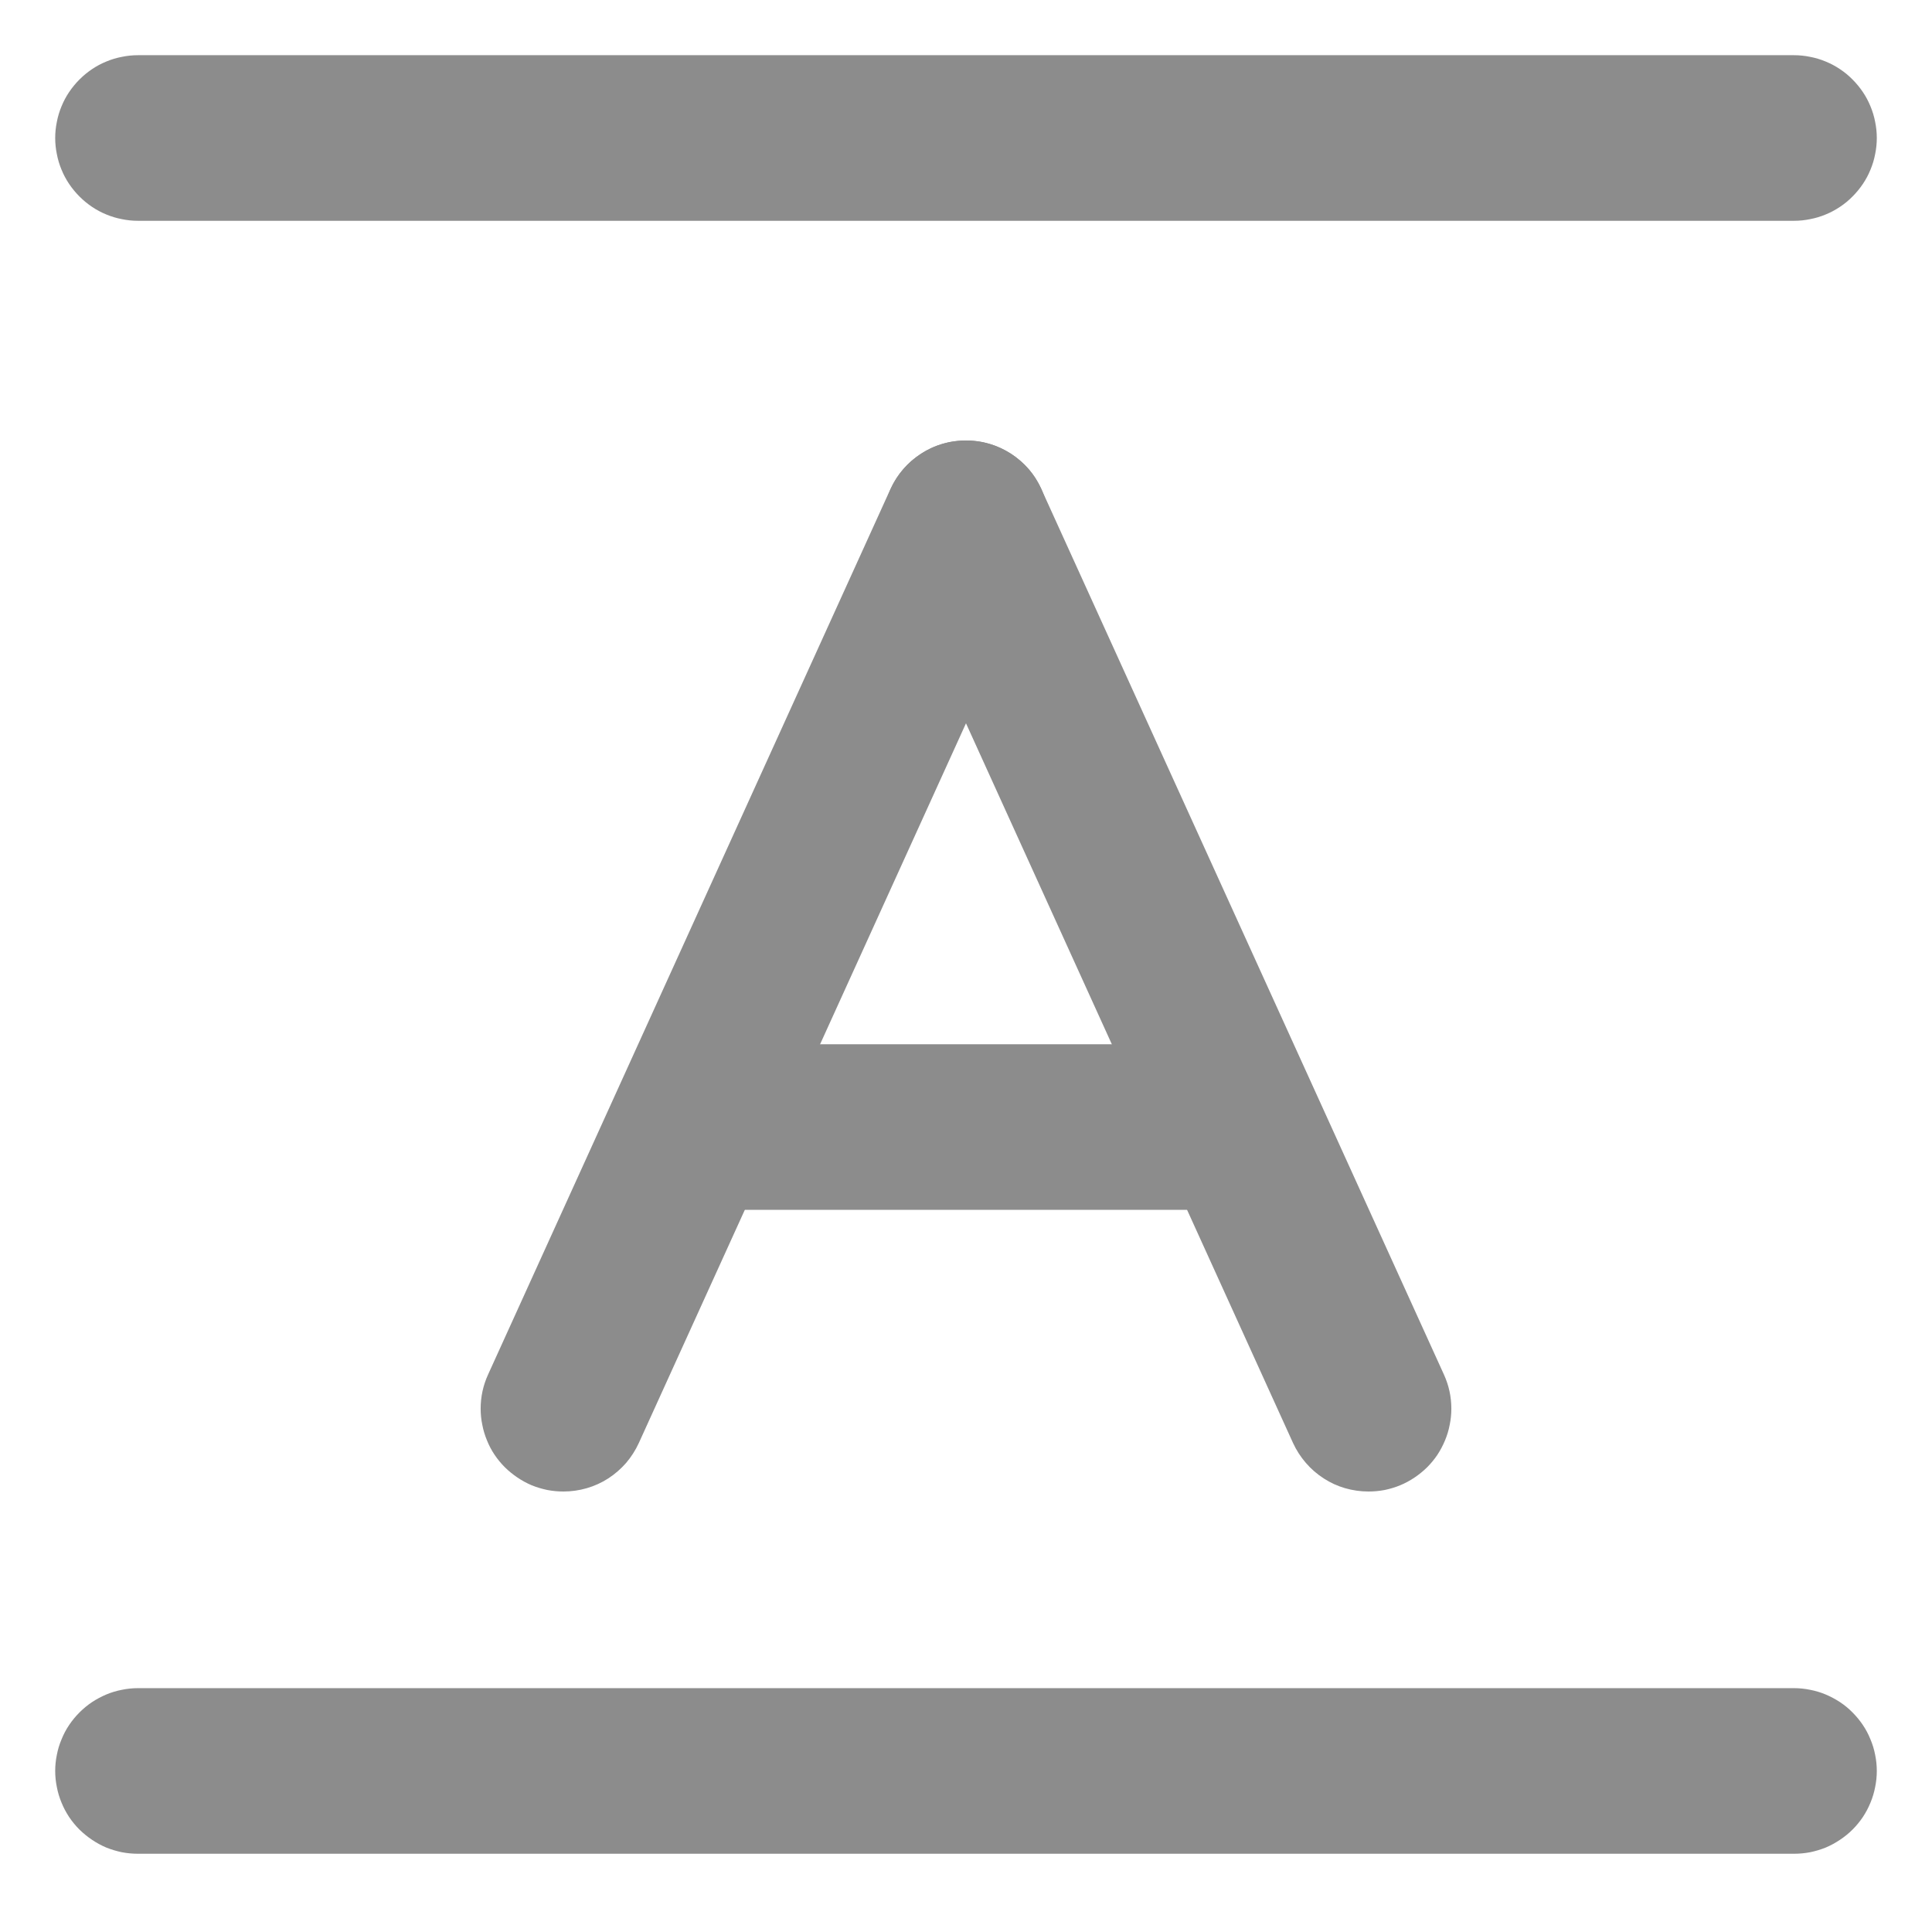 <svg xmlns="http://www.w3.org/2000/svg" xmlns:xlink="http://www.w3.org/1999/xlink" fill="none" version="1.1" width="14" height="14" viewBox="0 0 14 14"><defs><clipPath id="master_svg0_2002_24444/2002_21816/2002_21633"><rect x="0" y="0" width="14" height="14" rx="0"/></clipPath></defs><g clip-path="url(#master_svg0_2002_24444/2002_21816/2002_21633)"><g><path d="M1,0.4L13,0.4Q13.059,0.4,13.117,0.412Q13.175,0.423,13.23,0.446Q13.284,0.468,13.333,0.501Q13.383,0.534,13.424,0.576Q13.466,0.618,13.499,0.667Q13.532,0.716,13.554,0.77Q13.577,0.825,13.588,0.883Q13.6,0.941,13.6,1Q13.6,1.059,13.588,1.117Q13.577,1.175,13.554,1.23Q13.532,1.284,13.499,1.333Q13.466,1.382,13.424,1.424Q13.383,1.466,13.333,1.499Q13.284,1.532,13.23,1.554Q13.175,1.577,13.117,1.588Q13.059,1.6,13,1.6L1,1.6Q0.941,1.6,0.883,1.588Q0.825,1.577,0.77,1.554Q0.716,1.532,0.667,1.499Q0.618,1.466,0.576,1.424Q0.534,1.382,0.501,1.333Q0.468,1.284,0.446,1.23Q0.423,1.175,0.412,1.117Q0.4,1.059,0.4,1Q0.4,0.941,0.412,0.883Q0.423,0.825,0.446,0.77Q0.468,0.716,0.501,0.667Q0.534,0.618,0.576,0.576Q0.618,0.534,0.667,0.501Q0.716,0.468,0.77,0.446Q0.825,0.423,0.883,0.412Q0.941,0.4,1,0.4Z" fill-rule="evenodd" fill="#8C8C8C" fill-opacity="1"/></g><g><path d="M1,12.233L13,12.233Q13.059,12.233,13.117,12.245Q13.175,12.256,13.23,12.279Q13.284,12.302,13.333,12.334Q13.383,12.367,13.424,12.409Q13.466,12.451,13.499,12.5Q13.532,12.549,13.554,12.604Q13.577,12.658,13.588,12.716Q13.6,12.774,13.6,12.833Q13.6,12.892,13.588,12.95Q13.577,13.008,13.554,13.063Q13.532,13.117,13.499,13.167Q13.466,13.216,13.424,13.258Q13.383,13.299,13.333,13.332Q13.284,13.365,13.23,13.388Q13.175,13.41,13.117,13.422Q13.059,13.433,13,13.433L1,13.433Q0.941,13.433,0.883,13.422Q0.825,13.41,0.77,13.388Q0.716,13.365,0.667,13.332Q0.618,13.299,0.576,13.258Q0.534,13.216,0.501,13.167Q0.468,13.117,0.446,13.063Q0.423,13.008,0.412,12.95Q0.4,12.892,0.4,12.833Q0.4,12.774,0.412,12.716Q0.423,12.658,0.446,12.604Q0.468,12.549,0.501,12.5Q0.534,12.451,0.576,12.409Q0.618,12.367,0.667,12.334Q0.716,12.302,0.77,12.279Q0.825,12.256,0.883,12.245Q0.941,12.233,1,12.233Z" fill-rule="evenodd" fill="#8C8C8C" fill-opacity="1"/></g><g><path d="M7.546,4.04Q7.6,3.922,7.6,3.792Q7.6,3.733,7.588,3.675Q7.577,3.617,7.554,3.562Q7.531,3.508,7.499,3.458Q7.466,3.409,7.424,3.367Q7.382,3.326,7.333,3.293Q7.284,3.26,7.229,3.237Q7.175,3.215,7.117,3.203Q7.059,3.192,7,3.192Q6.913,3.192,6.83,3.216Q6.747,3.241,6.675,3.287Q6.602,3.334,6.546,3.399Q6.489,3.465,6.453,3.543L3.537,9.96Q3.483,10.078,3.483,10.208Q3.483,10.268,3.495,10.325Q3.506,10.383,3.529,10.438Q3.551,10.493,3.584,10.542Q3.617,10.591,3.659,10.633Q3.701,10.674,3.75,10.707Q3.799,10.74,3.853,10.763Q3.908,10.785,3.966,10.797Q4.024,10.808,4.083,10.808Q4.169,10.808,4.252,10.784Q4.335,10.76,4.408,10.713Q4.48,10.666,4.537,10.601Q4.593,10.535,4.629,10.457L7.546,4.04L7.546,4.04Z" fill-rule="evenodd" fill="#8C8C8C" fill-opacity="1"/></g><g><path d="M5.25,7.567L8.75,7.567Q8.809,7.567,8.867,7.578Q8.925,7.59,8.98,7.612Q9.034,7.635,9.083,7.668Q9.132,7.701,9.174,7.742Q9.216,7.784,9.249,7.833Q9.282,7.883,9.304,7.937Q9.327,7.992,9.338,8.05Q9.35,8.108,9.35,8.167Q9.35,8.226,9.338,8.284Q9.327,8.342,9.304,8.396Q9.282,8.451,9.249,8.5Q9.216,8.549,9.174,8.591Q9.132,8.633,9.083,8.666Q9.034,8.698,8.98,8.721Q8.925,8.744,8.867,8.755Q8.809,8.767,8.75,8.767L5.25,8.767Q5.191,8.767,5.133,8.755Q5.075,8.744,5.02,8.721Q4.966,8.698,4.917,8.666Q4.868,8.633,4.826,8.591Q4.784,8.549,4.751,8.5Q4.718,8.451,4.696,8.396Q4.673,8.342,4.662,8.284Q4.65,8.226,4.65,8.167Q4.65,8.108,4.662,8.05Q4.673,7.992,4.696,7.937Q4.718,7.883,4.751,7.833Q4.784,7.784,4.826,7.742Q4.868,7.701,4.917,7.668Q4.966,7.635,5.02,7.612Q5.075,7.59,5.133,7.578Q5.191,7.567,5.25,7.567Z" fill-rule="evenodd" fill="#8C8C8C" fill-opacity="1"/></g><g><path d="M7.546,3.544L10.463,9.96Q10.517,10.078,10.517,10.208Q10.517,10.268,10.505,10.325Q10.494,10.383,10.471,10.438Q10.448,10.493,10.416,10.542Q10.383,10.591,10.341,10.633Q10.299,10.674,10.25,10.707Q10.201,10.74,10.146,10.763Q10.092,10.785,10.034,10.797Q9.976,10.808,9.917,10.808Q9.83,10.808,9.747,10.784Q9.664,10.76,9.592,10.713Q9.519,10.666,9.463,10.601Q9.406,10.535,9.37,10.457L6.454,4.04L6.454,4.04Q6.4,3.922,6.4,3.792Q6.4,3.733,6.412,3.675Q6.423,3.617,6.446,3.562Q6.468,3.508,6.501,3.458Q6.534,3.409,6.576,3.367Q6.618,3.326,6.667,3.293Q6.716,3.26,6.77,3.237Q6.825,3.215,6.883,3.203Q6.941,3.192,7,3.192Q7.086,3.192,7.169,3.216Q7.252,3.241,7.325,3.287Q7.397,3.334,7.454,3.399Q7.51,3.465,7.546,3.543L7.546,3.544Z" fill-rule="evenodd" fill="#8C8C8C" fill-opacity="1"/></g></g></svg>